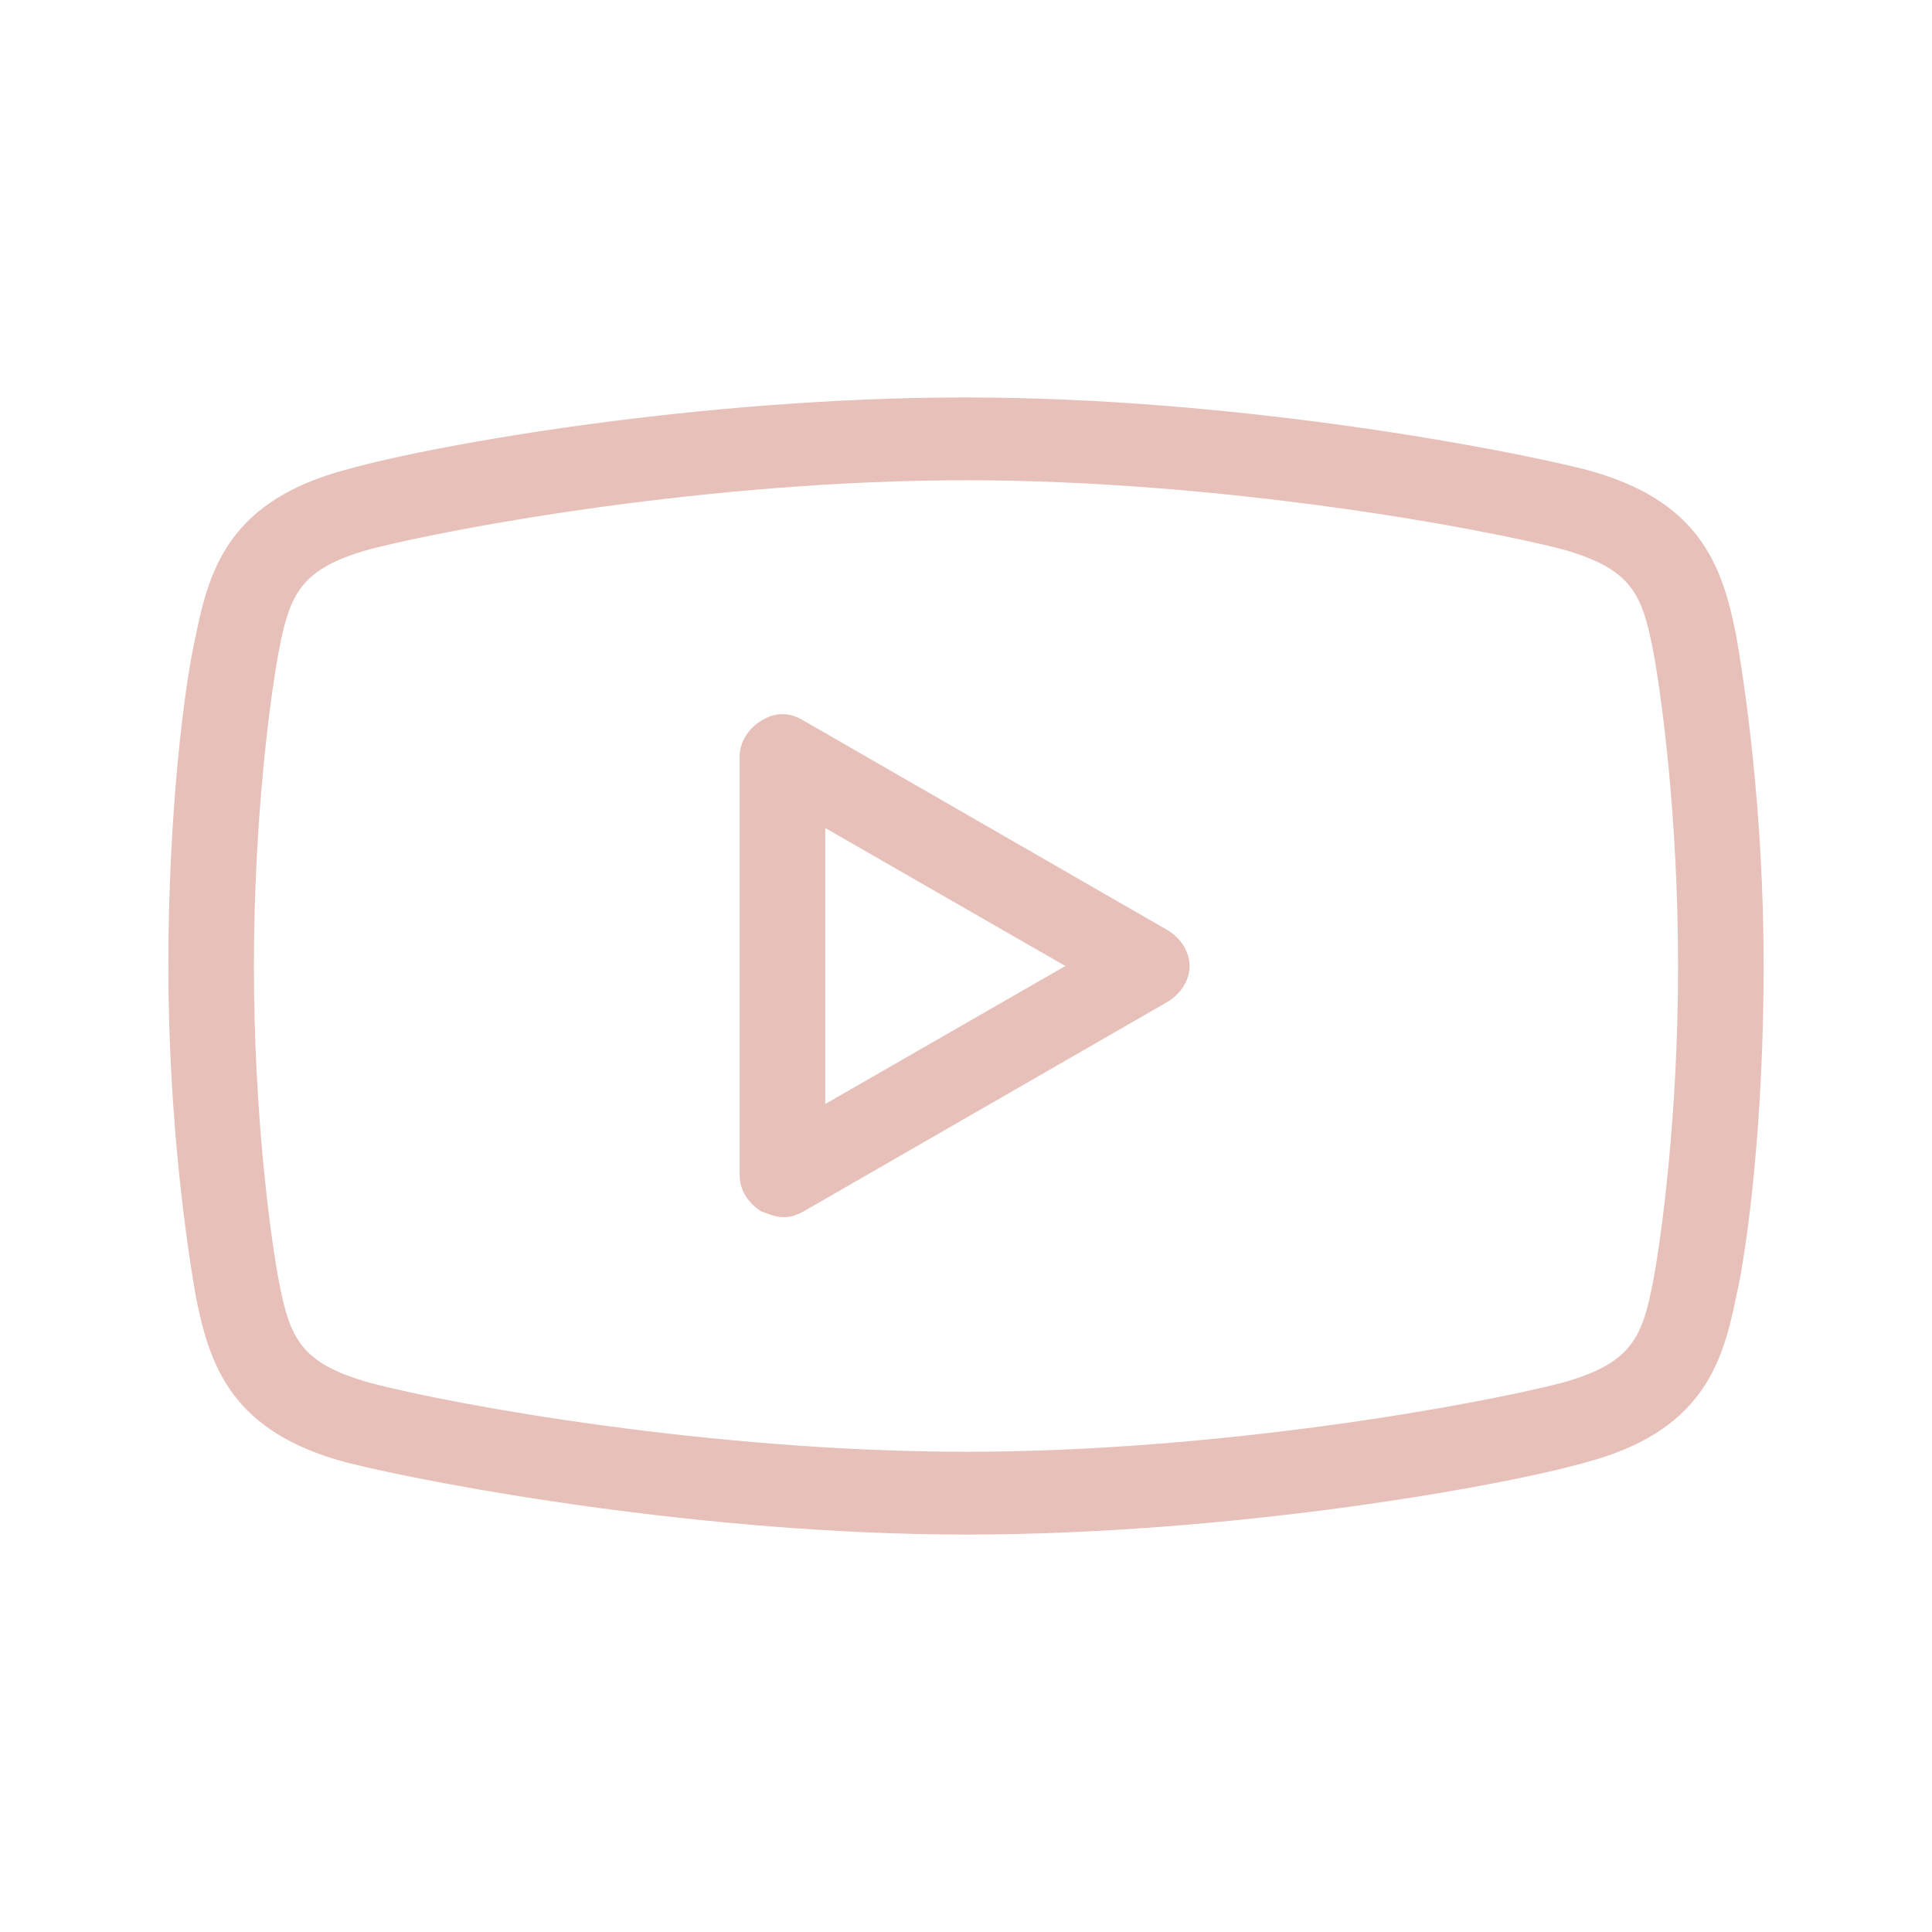 <?xml version="1.0" encoding="utf-8"?>
<!-- Generator: Adobe Illustrator 28.1.0, SVG Export Plug-In . SVG Version: 6.00 Build 0)  -->
<svg version="1.1" id="Vrstva_1" xmlns="http://www.w3.org/2000/svg" xmlns:xlink="http://www.w3.org/1999/xlink" x="0px" y="0px"
	 viewBox="0 0 70 70" style="enable-background:new 0 0 70 70;" xml:space="preserve">
<style type="text/css">
	.st0{fill:#E7C0B9;}
	.st1{fill:none;}
</style>
<path class="st0" d="M35,55.6c-9.5,0-19.2-1.8-22.4-2.6c-4.2-1.1-5-3.5-5.5-6c-0.3-1.7-1-6.3-1-12s0.6-10.3,1-12
	c0.5-2.5,1.3-4.9,5.5-6c3.2-0.9,12.8-2.6,22.4-2.6s19.2,1.8,22.4,2.6c4.2,1.1,5,3.5,5.5,6c0.3,1.7,1,6.3,1,12s-0.6,10.3-1,12
	c-0.5,2.5-1.3,4.9-5.5,6C54.2,53.9,44.5,55.6,35,55.6L35,55.6z M35,17.4c-9.2,0-18.5,1.7-21.6,2.5c-2.5,0.7-2.9,1.6-3.3,3.7
	c-0.3,1.6-0.9,6-0.9,11.4s0.6,9.8,0.9,11.4c0.4,2.1,0.8,3,3.3,3.7c3,0.8,12.4,2.5,21.6,2.5s18.5-1.7,21.6-2.5
	c2.5-0.7,2.9-1.6,3.3-3.7c0.3-1.6,0.9-6,0.9-11.4s-0.6-9.8-0.9-11.4c-0.4-2.1-0.8-3-3.3-3.7C53.5,19.1,44.2,17.4,35,17.4z"/>
<path class="st0" d="M28.4,44.1c-0.3,0-0.5-0.1-0.8-0.2c-0.5-0.3-0.8-0.8-0.8-1.3V27.4c0-0.5,0.3-1,0.8-1.3c0.5-0.3,1-0.3,1.5,0
	l13.2,7.6c0.5,0.3,0.8,0.8,0.8,1.3s-0.3,1-0.8,1.3l-13.2,7.6C28.9,44,28.7,44.1,28.4,44.1z M29.9,30v10l8.7-5
	C38.6,35,29.9,30,29.9,30z"/>
<rect y="0" class="st1" width="70" height="70"/>
</svg>

